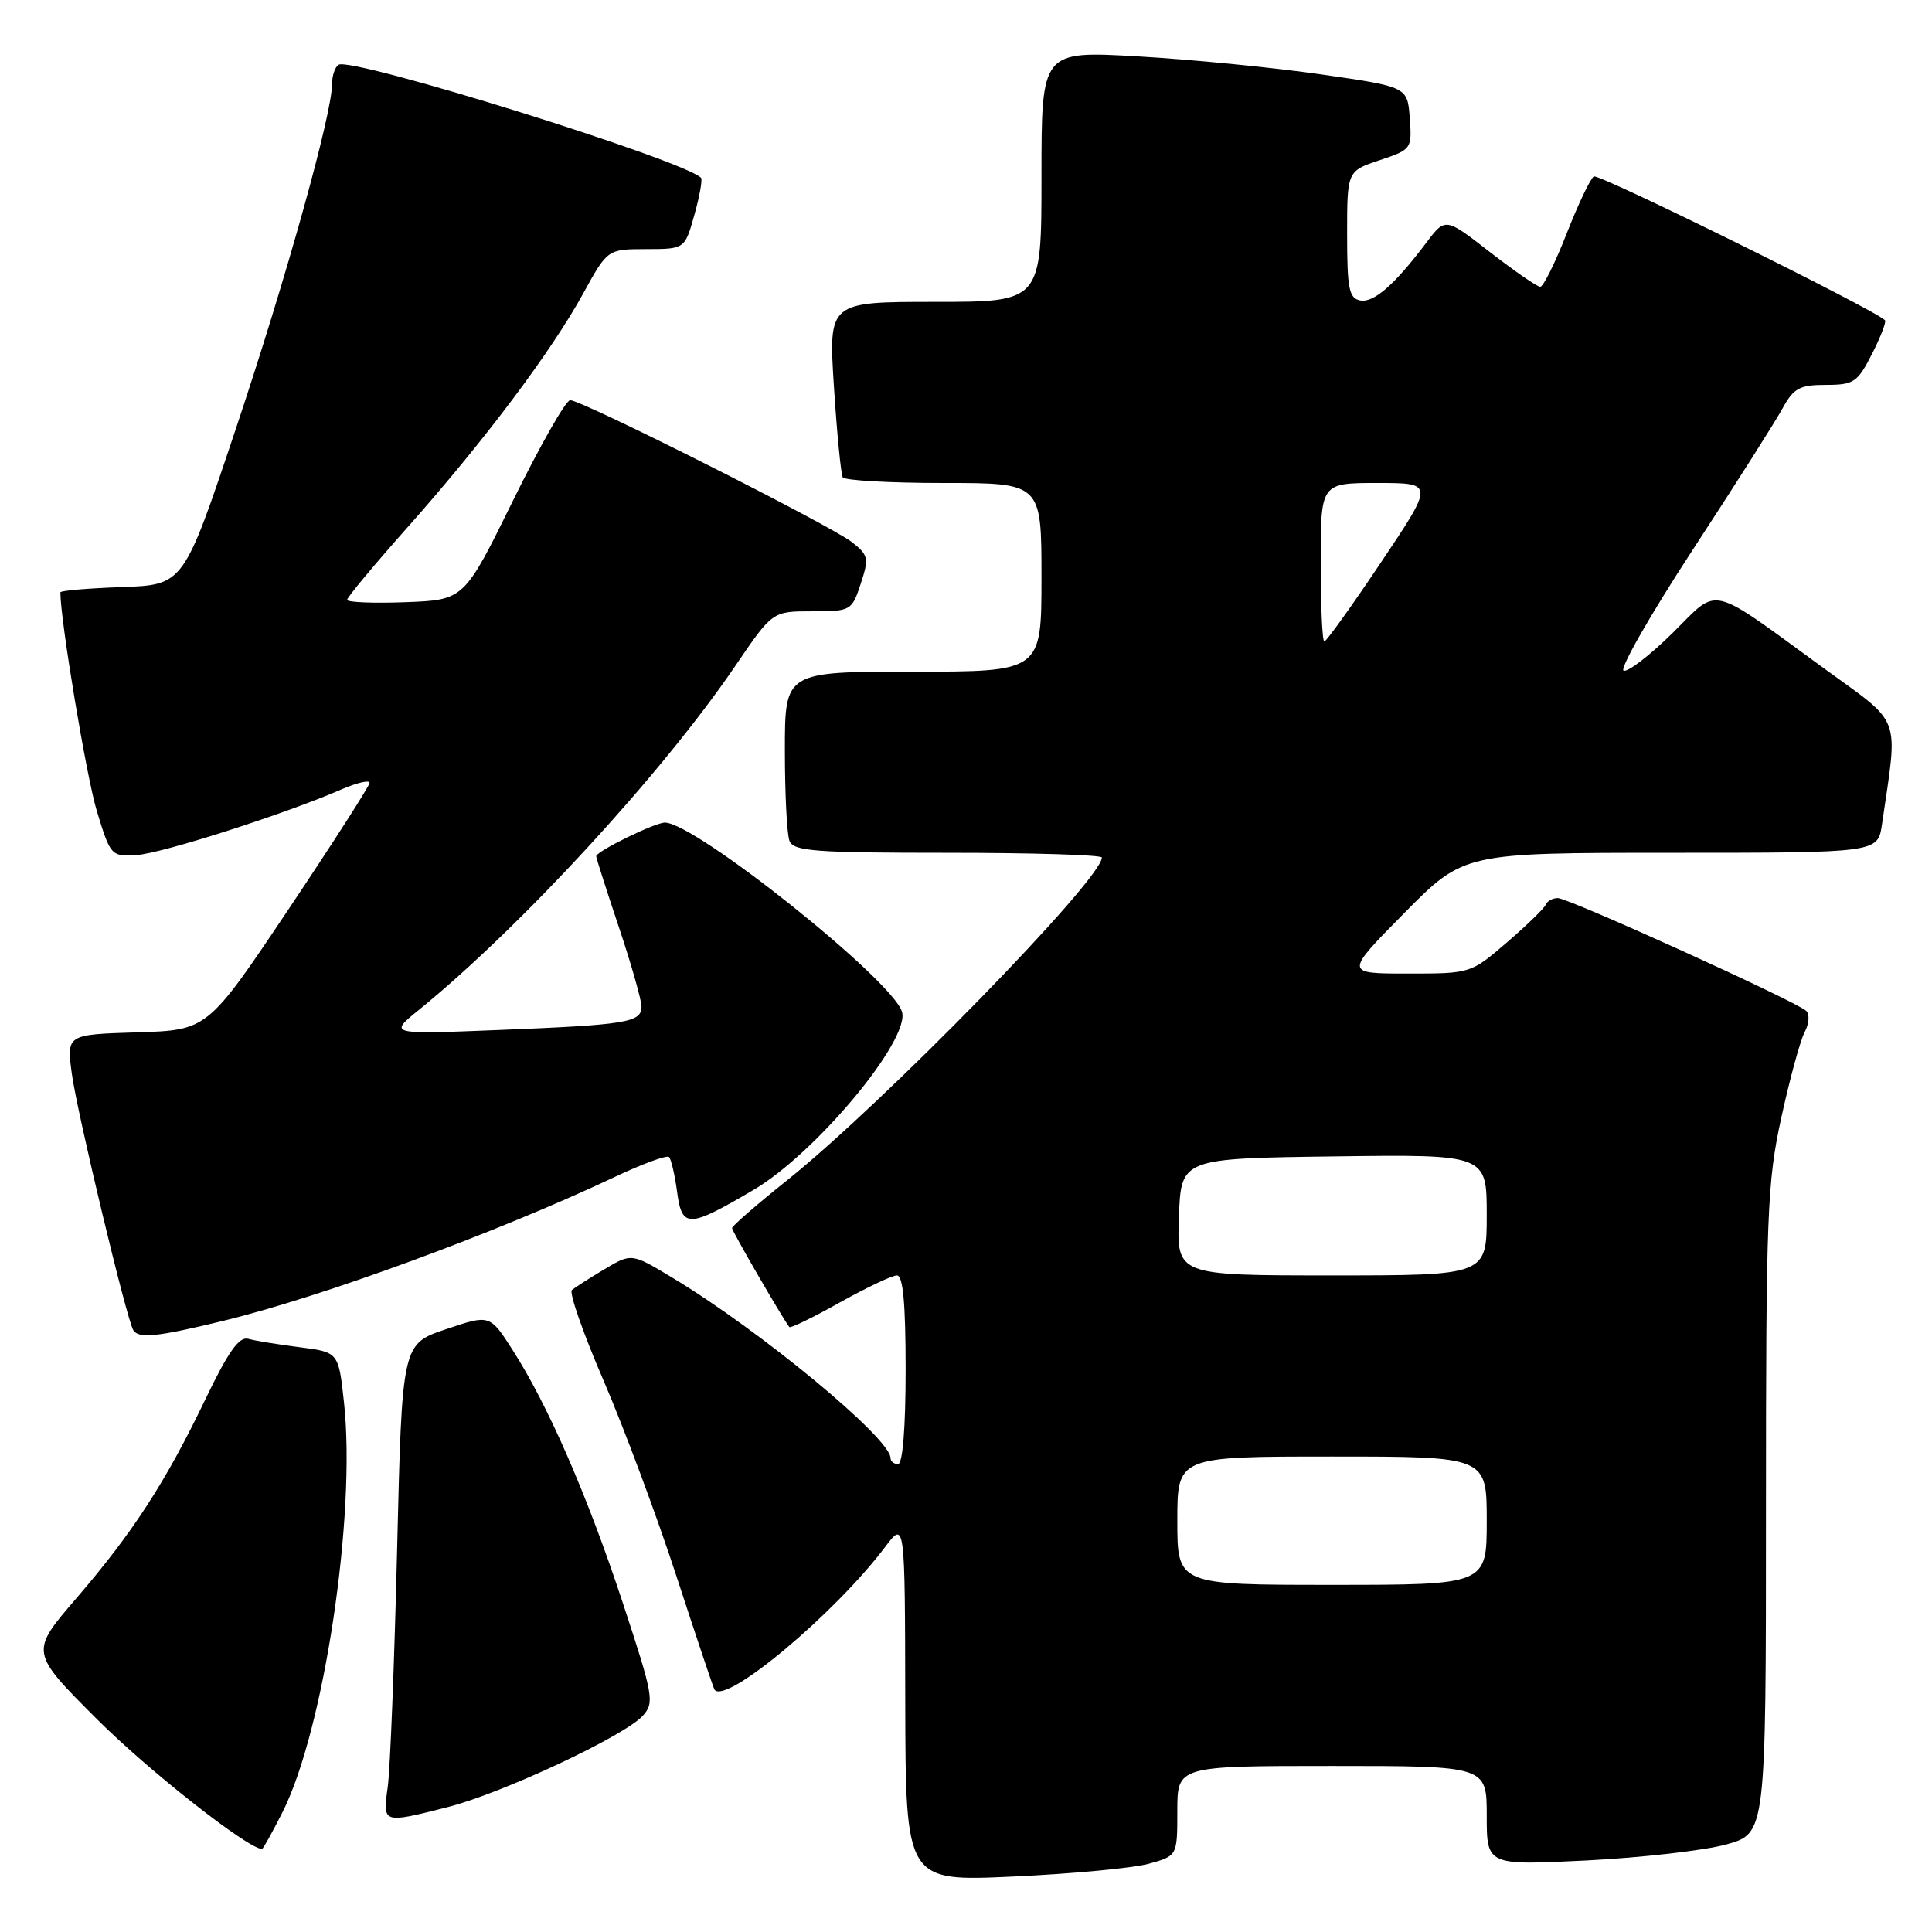 <?xml version="1.0" encoding="UTF-8" standalone="no"?>
<!DOCTYPE svg PUBLIC "-//W3C//DTD SVG 1.1//EN" "http://www.w3.org/Graphics/SVG/1.1/DTD/svg11.dtd" >
<svg xmlns="http://www.w3.org/2000/svg" xmlns:xlink="http://www.w3.org/1999/xlink" version="1.1" viewBox="0 0 256 256">
 <g >
 <path fill="currentColor"
d=" M 152.25 246.95 C 156.00 245.91 156.00 245.91 156.00 239.95 C 156.00 234.00 156.00 234.00 176.50 234.00 C 197.00 234.00 197.00 234.00 197.00 240.59 C 197.00 247.18 197.00 247.18 210.25 246.52 C 217.54 246.15 225.86 245.20 228.75 244.40 C 234.00 242.94 234.00 242.94 234.00 200.18 C 234.00 160.86 234.16 156.65 236.04 148.06 C 237.16 142.93 238.55 137.84 239.13 136.75 C 239.71 135.67 239.81 134.41 239.34 133.95 C 238.10 132.73 207.87 119.00 206.41 119.00 C 205.73 119.00 205.02 119.39 204.83 119.86 C 204.65 120.33 202.34 122.58 199.69 124.86 C 194.88 129.00 194.88 129.00 186.52 129.00 C 178.16 129.00 178.16 129.00 186.06 121.00 C 193.96 113.00 193.96 113.00 221.39 113.00 C 248.82 113.00 248.82 113.00 249.37 109.25 C 251.52 94.51 252.12 96.15 241.81 88.65 C 226.13 77.24 227.92 77.66 221.61 83.89 C 218.63 86.83 215.72 89.07 215.14 88.87 C 214.56 88.67 218.67 81.46 224.29 72.86 C 229.91 64.26 235.27 55.82 236.20 54.11 C 237.67 51.43 238.46 51.00 241.93 51.00 C 245.64 51.00 246.13 50.67 248.05 46.90 C 249.20 44.65 249.97 42.64 249.77 42.43 C 248.31 40.98 211.85 22.97 211.19 23.38 C 210.73 23.67 209.11 27.07 207.59 30.95 C 206.07 34.83 204.49 38.00 204.09 38.00 C 203.68 38.00 200.69 35.93 197.43 33.41 C 191.52 28.81 191.52 28.81 189.01 32.14 C 184.78 37.75 182.03 40.15 180.23 39.81 C 178.75 39.52 178.50 38.23 178.50 31.07 C 178.50 22.67 178.50 22.67 182.80 21.23 C 187.04 19.82 187.10 19.73 186.80 15.65 C 186.50 11.50 186.50 11.50 175.00 9.85 C 168.68 8.94 157.76 7.87 150.75 7.47 C 138.00 6.74 138.00 6.74 138.00 23.37 C 138.00 40.00 138.00 40.00 123.89 40.00 C 109.78 40.00 109.78 40.00 110.50 51.25 C 110.90 57.44 111.43 62.84 111.67 63.25 C 111.92 63.66 117.94 64.00 125.06 64.00 C 138.00 64.00 138.00 64.00 138.00 76.50 C 138.00 89.00 138.00 89.00 121.00 89.00 C 104.00 89.00 104.00 89.00 104.00 99.42 C 104.00 105.15 104.27 110.55 104.61 111.42 C 105.13 112.79 107.93 113.00 125.61 113.00 C 136.82 113.00 146.00 113.28 146.00 113.63 C 146.00 116.52 117.02 146.23 104.25 156.43 C 100.26 159.62 97.00 162.45 97.00 162.73 C 97.00 163.14 103.59 174.51 104.59 175.84 C 104.73 176.03 107.74 174.57 111.27 172.59 C 114.80 170.62 118.21 169.00 118.85 169.00 C 119.66 169.00 120.00 172.72 120.00 181.50 C 120.00 189.17 119.61 194.00 119.00 194.00 C 118.45 194.00 118.00 193.64 118.00 193.20 C 118.00 190.58 100.73 176.30 89.09 169.30 C 83.68 166.04 83.68 166.04 80.09 168.18 C 78.11 169.36 76.18 170.60 75.78 170.93 C 75.38 171.27 77.28 176.70 80.00 182.99 C 82.71 189.29 87.07 200.98 89.67 208.97 C 92.28 216.96 94.53 223.67 94.67 223.88 C 96.10 225.97 110.56 213.89 117.27 205.00 C 119.91 201.50 119.91 201.50 119.95 225.41 C 120.00 249.31 120.00 249.31 134.25 248.65 C 142.09 248.29 150.19 247.53 152.25 246.95 Z  M 37.42 240.15 C 42.91 229.31 47.21 200.75 45.58 185.83 C 44.86 179.17 44.86 179.17 39.68 178.51 C 36.83 178.15 33.77 177.65 32.89 177.40 C 31.69 177.07 30.24 179.11 27.23 185.38 C 21.95 196.38 17.60 203.09 10.10 211.80 C 3.97 218.92 3.97 218.92 12.84 227.79 C 19.68 234.63 32.87 245.00 34.72 245.00 C 34.86 245.00 36.07 242.82 37.42 240.15 Z  M 59.36 239.44 C 66.54 237.62 82.78 230.01 85.18 227.34 C 86.74 225.61 86.58 224.70 82.54 212.44 C 77.85 198.20 72.62 186.20 67.91 178.86 C 64.90 174.17 64.90 174.17 59.09 176.13 C 53.27 178.09 53.27 178.09 52.62 205.30 C 52.26 220.26 51.70 234.41 51.38 236.75 C 50.70 241.67 50.65 241.65 59.36 239.44 Z  M 29.50 175.04 C 42.72 171.83 65.77 163.36 81.44 155.96 C 85.12 154.22 88.36 153.03 88.65 153.31 C 88.93 153.60 89.42 155.68 89.72 157.94 C 90.37 162.77 91.21 162.75 99.86 157.66 C 108.12 152.80 120.68 137.70 119.51 134.04 C 118.16 129.77 92.10 109.00 88.10 109.00 C 86.77 109.00 79.00 112.81 79.00 113.46 C 79.00 113.70 80.35 117.92 82.00 122.84 C 83.65 127.77 85.00 132.51 85.00 133.38 C 85.00 135.48 83.06 135.80 66.00 136.48 C 51.50 137.06 51.50 137.06 55.50 133.82 C 68.97 122.88 87.71 102.52 97.43 88.24 C 102.35 81.00 102.35 81.00 107.60 81.00 C 112.75 81.00 112.87 80.93 114.05 77.35 C 115.16 73.97 115.08 73.56 112.88 71.83 C 110.05 69.61 77.06 52.99 75.55 53.03 C 74.97 53.04 71.58 59.01 68.00 66.28 C 61.50 79.50 61.50 79.50 53.75 79.79 C 49.49 79.95 46.00 79.81 46.00 79.48 C 46.00 79.14 49.67 74.74 54.16 69.69 C 64.23 58.34 73.05 46.59 77.28 38.88 C 80.50 33.02 80.50 33.02 85.62 33.01 C 90.74 33.00 90.74 33.00 92.01 28.47 C 92.71 25.98 93.10 23.77 92.89 23.56 C 90.48 21.18 46.62 7.50 44.86 8.58 C 44.39 8.88 44.00 10.02 44.00 11.12 C 44.00 15.11 37.90 36.96 31.19 57.00 C 24.33 77.50 24.33 77.50 16.17 77.79 C 11.67 77.95 8.00 78.26 8.00 78.49 C 8.00 82.20 11.47 103.03 12.84 107.50 C 14.63 113.38 14.74 113.50 18.08 113.30 C 21.40 113.10 37.69 107.89 45.25 104.60 C 47.31 103.71 48.98 103.32 48.97 103.74 C 48.95 104.16 44.11 111.70 38.22 120.50 C 27.50 136.50 27.50 136.50 18.16 136.79 C 8.82 137.08 8.82 137.08 9.52 142.29 C 10.21 147.41 16.77 174.78 17.66 176.25 C 18.36 177.40 20.81 177.15 29.50 175.04 Z  M 156.00 201.50 C 156.00 193.00 156.00 193.00 176.50 193.00 C 197.00 193.00 197.00 193.00 197.00 201.50 C 197.00 210.00 197.00 210.00 176.50 210.00 C 156.00 210.00 156.00 210.00 156.00 201.50 Z  M 156.21 161.25 C 156.50 153.50 156.50 153.50 176.75 153.23 C 197.00 152.96 197.00 152.96 197.00 160.98 C 197.00 169.00 197.00 169.00 176.46 169.00 C 155.92 169.00 155.92 169.00 156.21 161.25 Z  M 175.00 74.50 C 175.00 64.00 175.00 64.00 182.52 64.00 C 190.04 64.00 190.04 64.00 183.00 74.50 C 179.13 80.28 175.74 85.00 175.48 85.00 C 175.21 85.00 175.00 80.28 175.00 74.50 Z "/>
</g>
</svg>